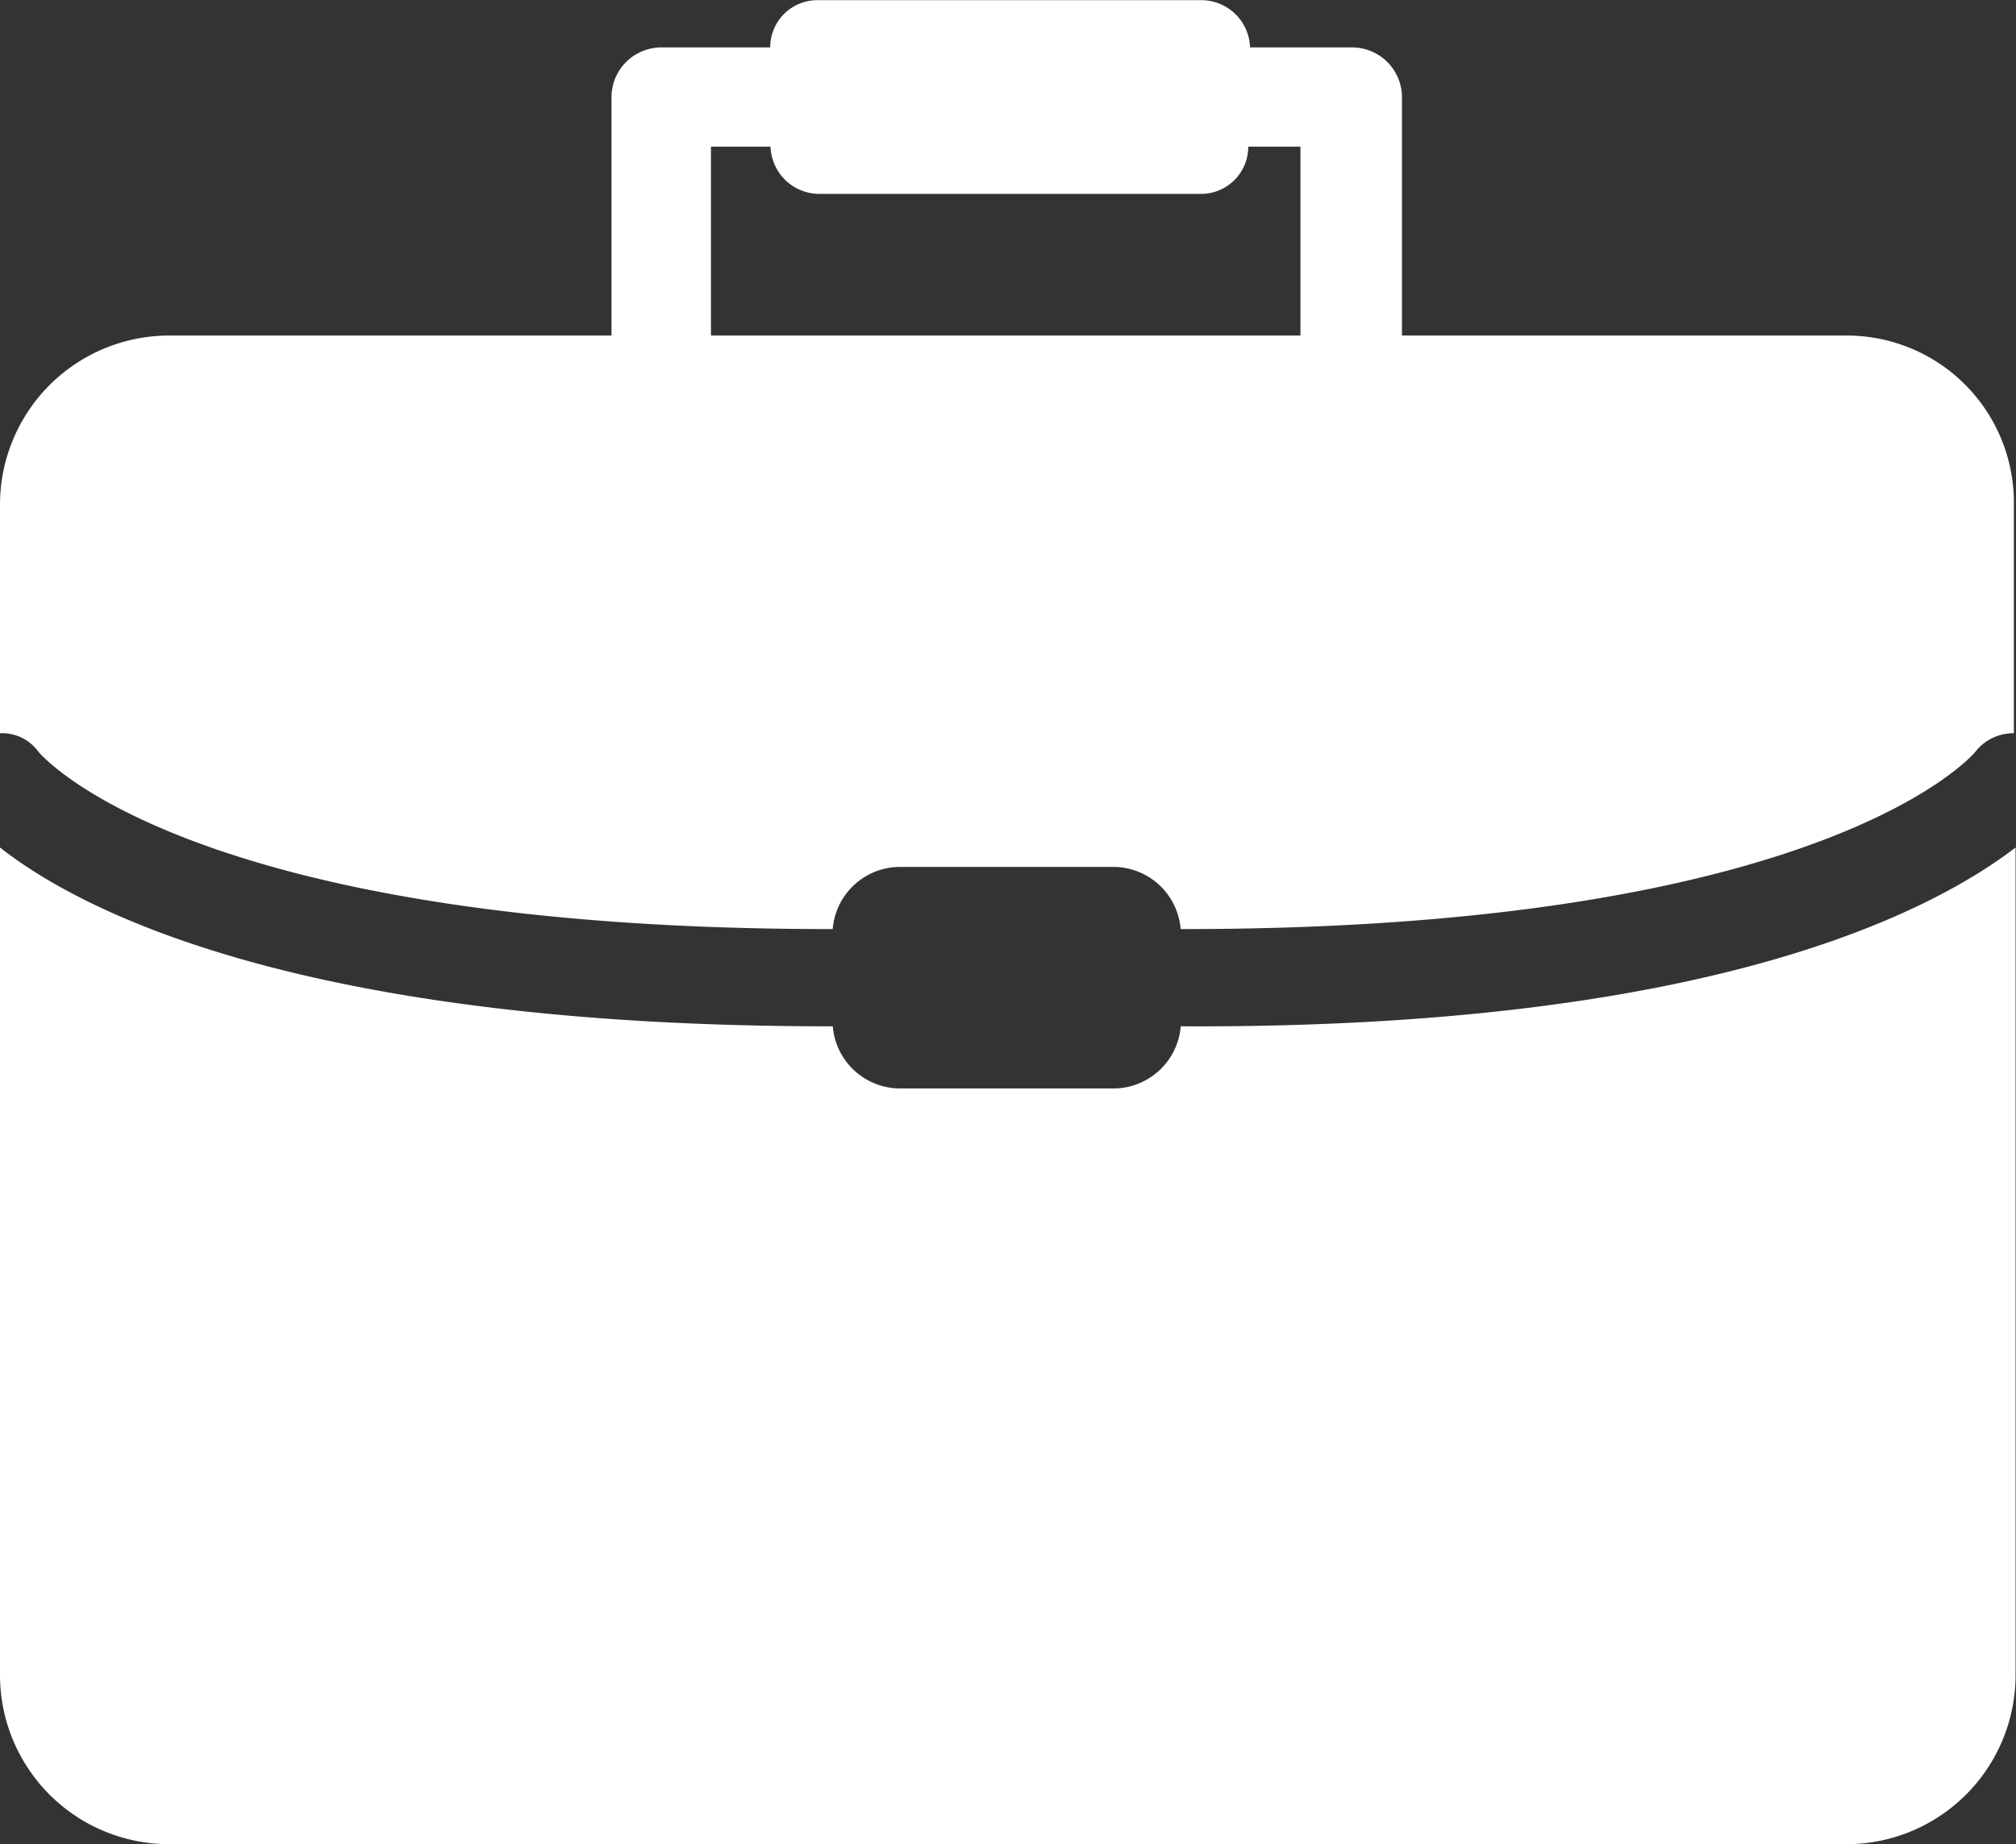 <svg xmlns="http://www.w3.org/2000/svg" width="23.675" height="21.66" viewBox="0 0 23.675 21.66">
  <rect x="0" y="0" width="23.675" height="21.66" fill="#333333" stroke="none"/>
  <g id="Group_33819" data-name="Group 33819" transform="translate(-9.5 -12.9)">
    <path id="Path_35231" data-name="Path 35231" d="M31.189,16.841H25.964v-2.8a.586.586,0,0,0-.584-.584h-1.2a.574.574,0,0,0-.555-.555H19.1a.554.554,0,0,0-.555.555H17.265a.586.586,0,0,0-.584.584v2.8h-5.2A1.987,1.987,0,0,0,9.5,18.826v2.686a.525.525,0,0,1,.438.2c.058.088,1.839,2.1,9.312,2.1h.029a.794.794,0,0,1,.788-.73h2.51a.794.794,0,0,1,.788.73H23.4c7.473,0,9.254-2.014,9.312-2.1a.564.564,0,0,1,.438-.2V18.826A1.962,1.962,0,0,0,31.189,16.841ZM17.849,14.622h.7a.574.574,0,0,0,.555.555h4.5a.554.554,0,0,0,.555-.555h.613v2.219H17.849Z" transform="translate(0)" fill="#fff"/>
    <path id="Path_35232" data-name="Path 35232" d="M23.366,49.1a.794.794,0,0,1-.788.73h-2.51a.794.794,0,0,1-.788-.73H19.25c-6.189,0-8.787-1.343-9.75-2.1v9.721a1.987,1.987,0,0,0,1.985,1.985h19.7a1.987,1.987,0,0,0,1.985-1.985V47c-.993.759-3.591,2.131-9.808,2.1Z" transform="translate(0 -24.146)" fill="#fff"/>
  </g>
</svg>
